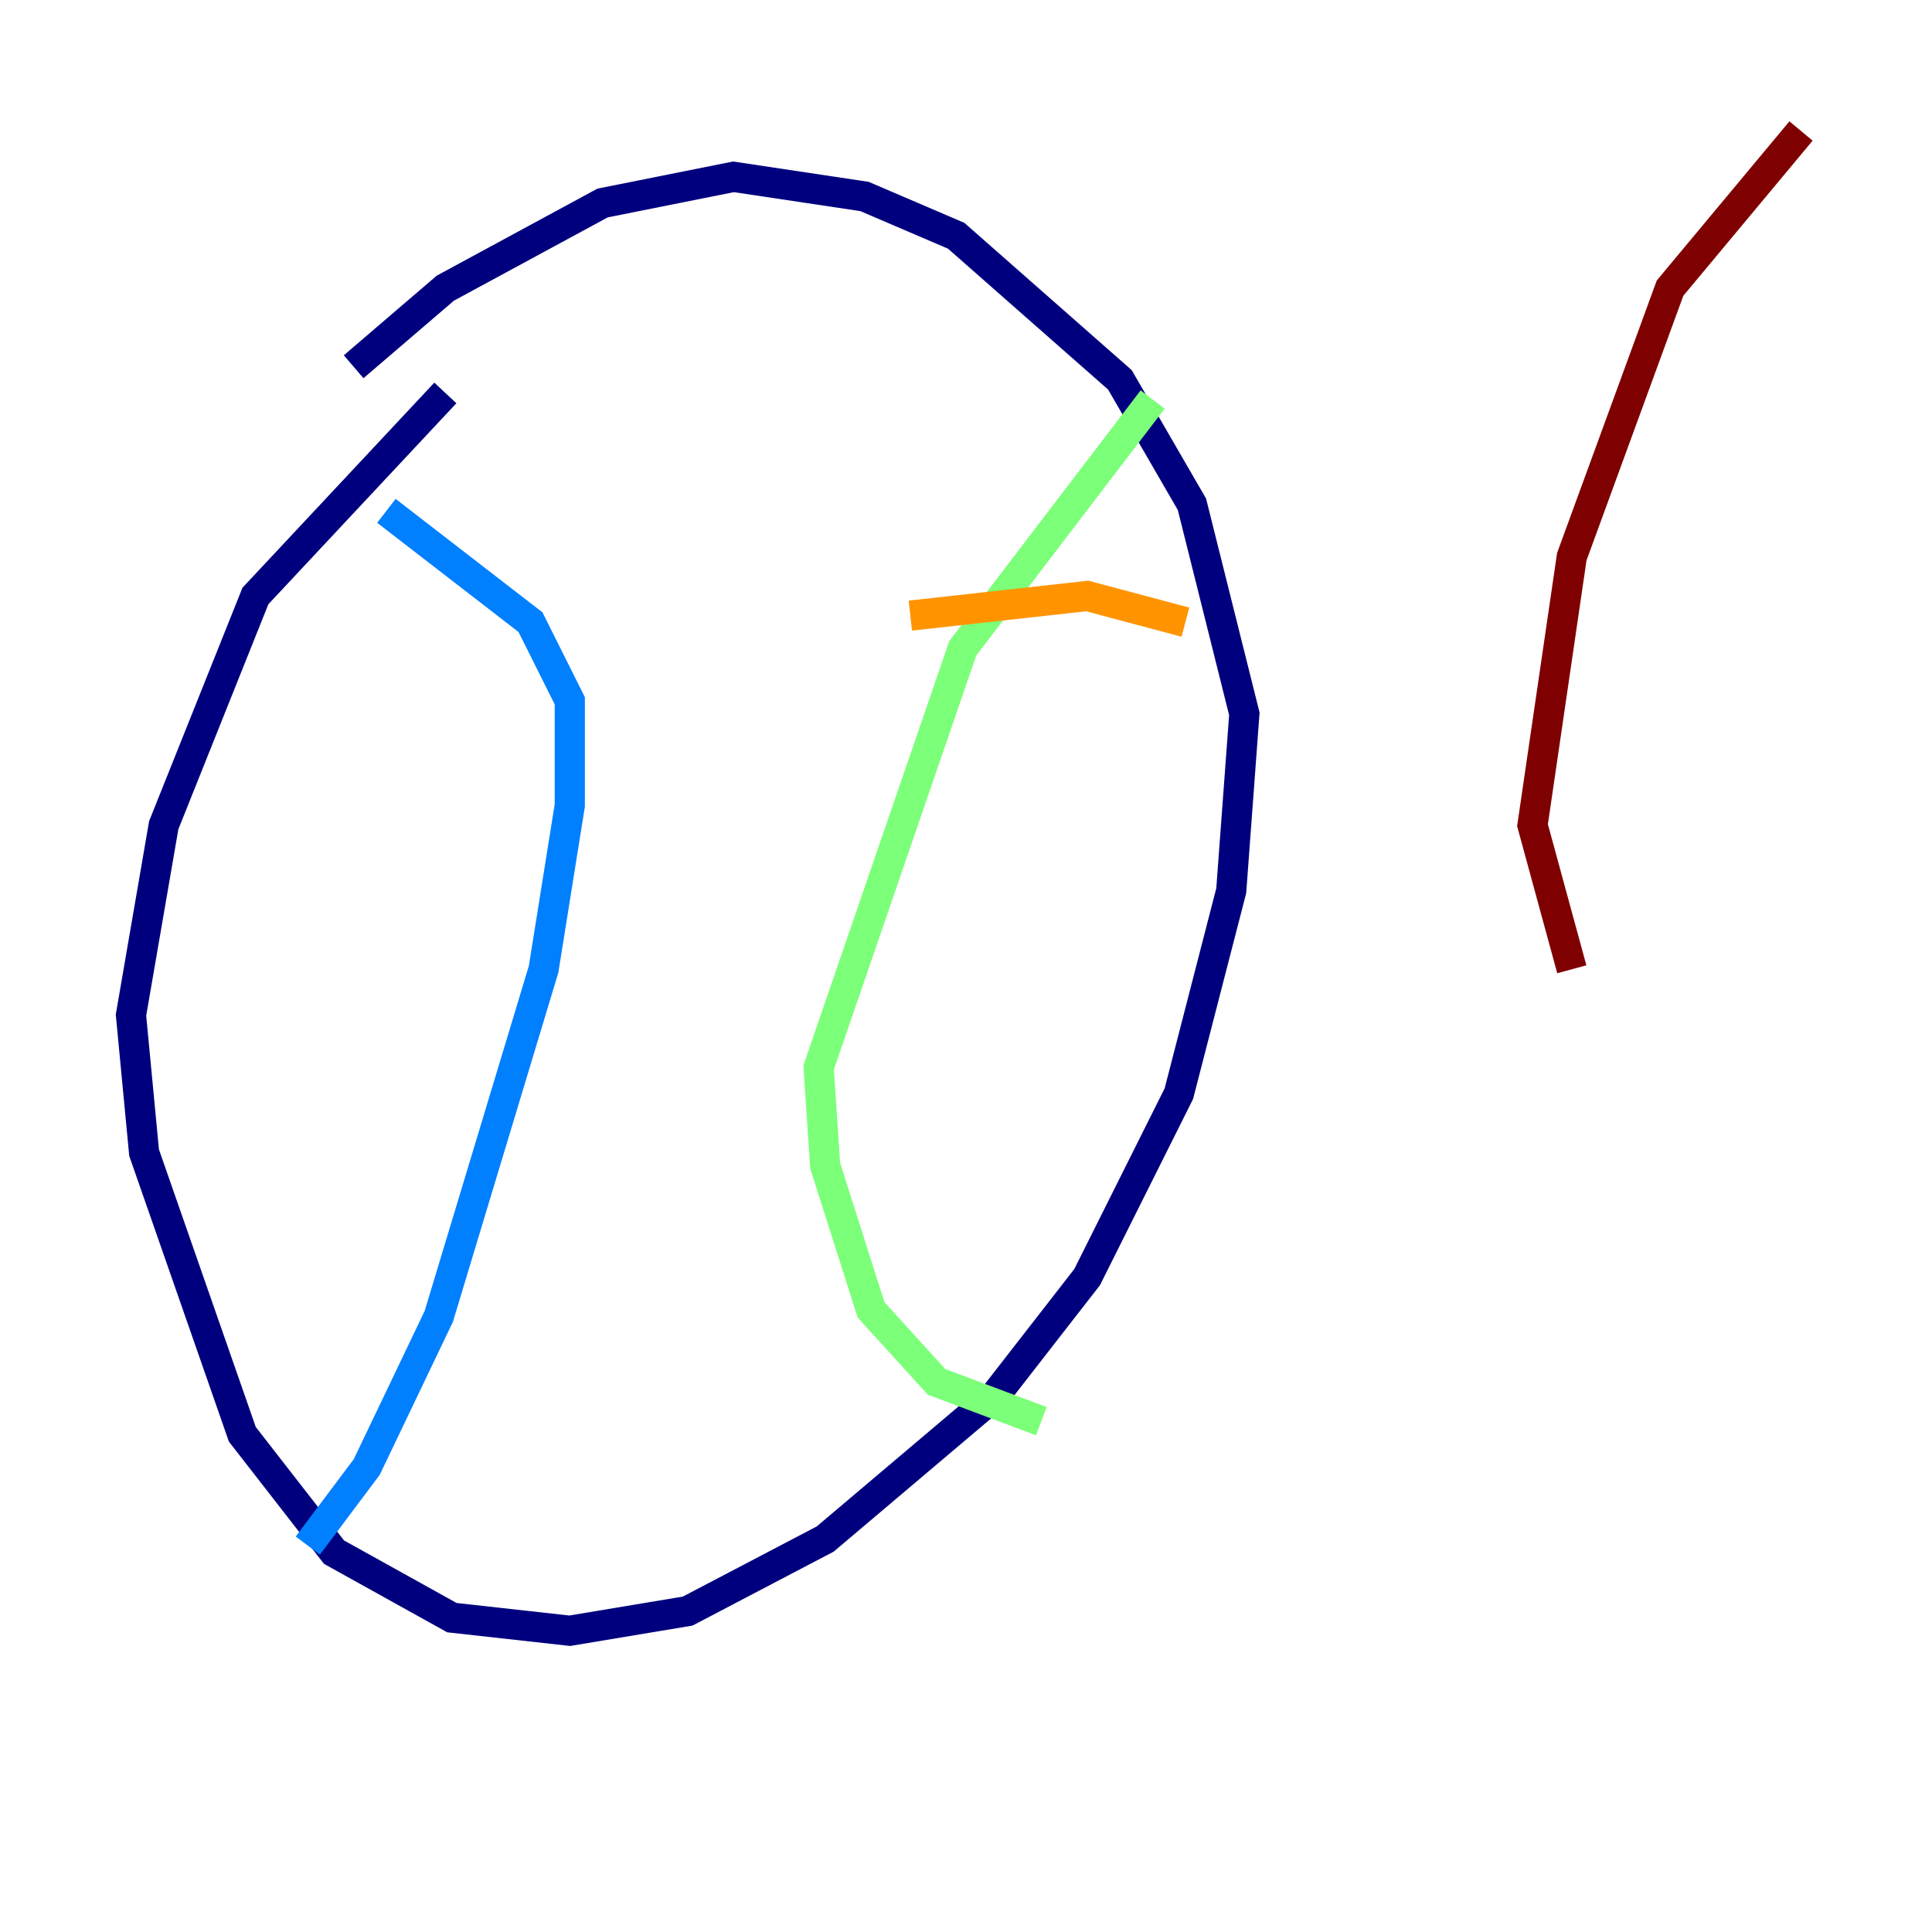 <?xml version="1.0" encoding="utf-8" ?>
<svg baseProfile="tiny" height="128" version="1.2" viewBox="0,0,128,128" width="128" xmlns="http://www.w3.org/2000/svg" xmlns:ev="http://www.w3.org/2001/xml-events" xmlns:xlink="http://www.w3.org/1999/xlink"><defs /><polyline fill="none" points="29.505,26.034 16.922,39.485 10.848,54.671 8.678,67.254 9.546,76.366 16.054,95.024 22.129,102.834 29.939,107.173 37.749,108.041 45.559,106.739 54.671,101.966 65.953,92.42 72.027,84.61 78.102,72.461 81.573,59.01 82.441,47.295 78.969,33.41 74.197,25.166 63.349,15.62 57.275,13.017 48.597,11.715 39.919,13.451 29.505,19.091 23.43,24.298" stroke="#00007f" stroke-width="2" /><polyline fill="none" points="25.6,33.844 35.146,41.22 37.749,46.427 37.749,53.37 36.014,64.217 29.071,87.214 24.298,97.193 20.393,102.4" stroke="#0080ff" stroke-width="2" /><polyline fill="none" points="76.366,26.468 63.783,42.956 54.237,70.725 54.671,77.234 57.709,86.78 62.047,91.552 68.99,94.156" stroke="#7cff79" stroke-width="2" /><polyline fill="none" points="60.312,40.786 72.027,39.485 78.536,41.22" stroke="#ff9400" stroke-width="2" /><polyline fill="none" points="119.322,8.678 110.644,19.091 104.136,36.881 101.532,54.671 104.136,64.217" stroke="#7f0000" stroke-width="2" /></svg>